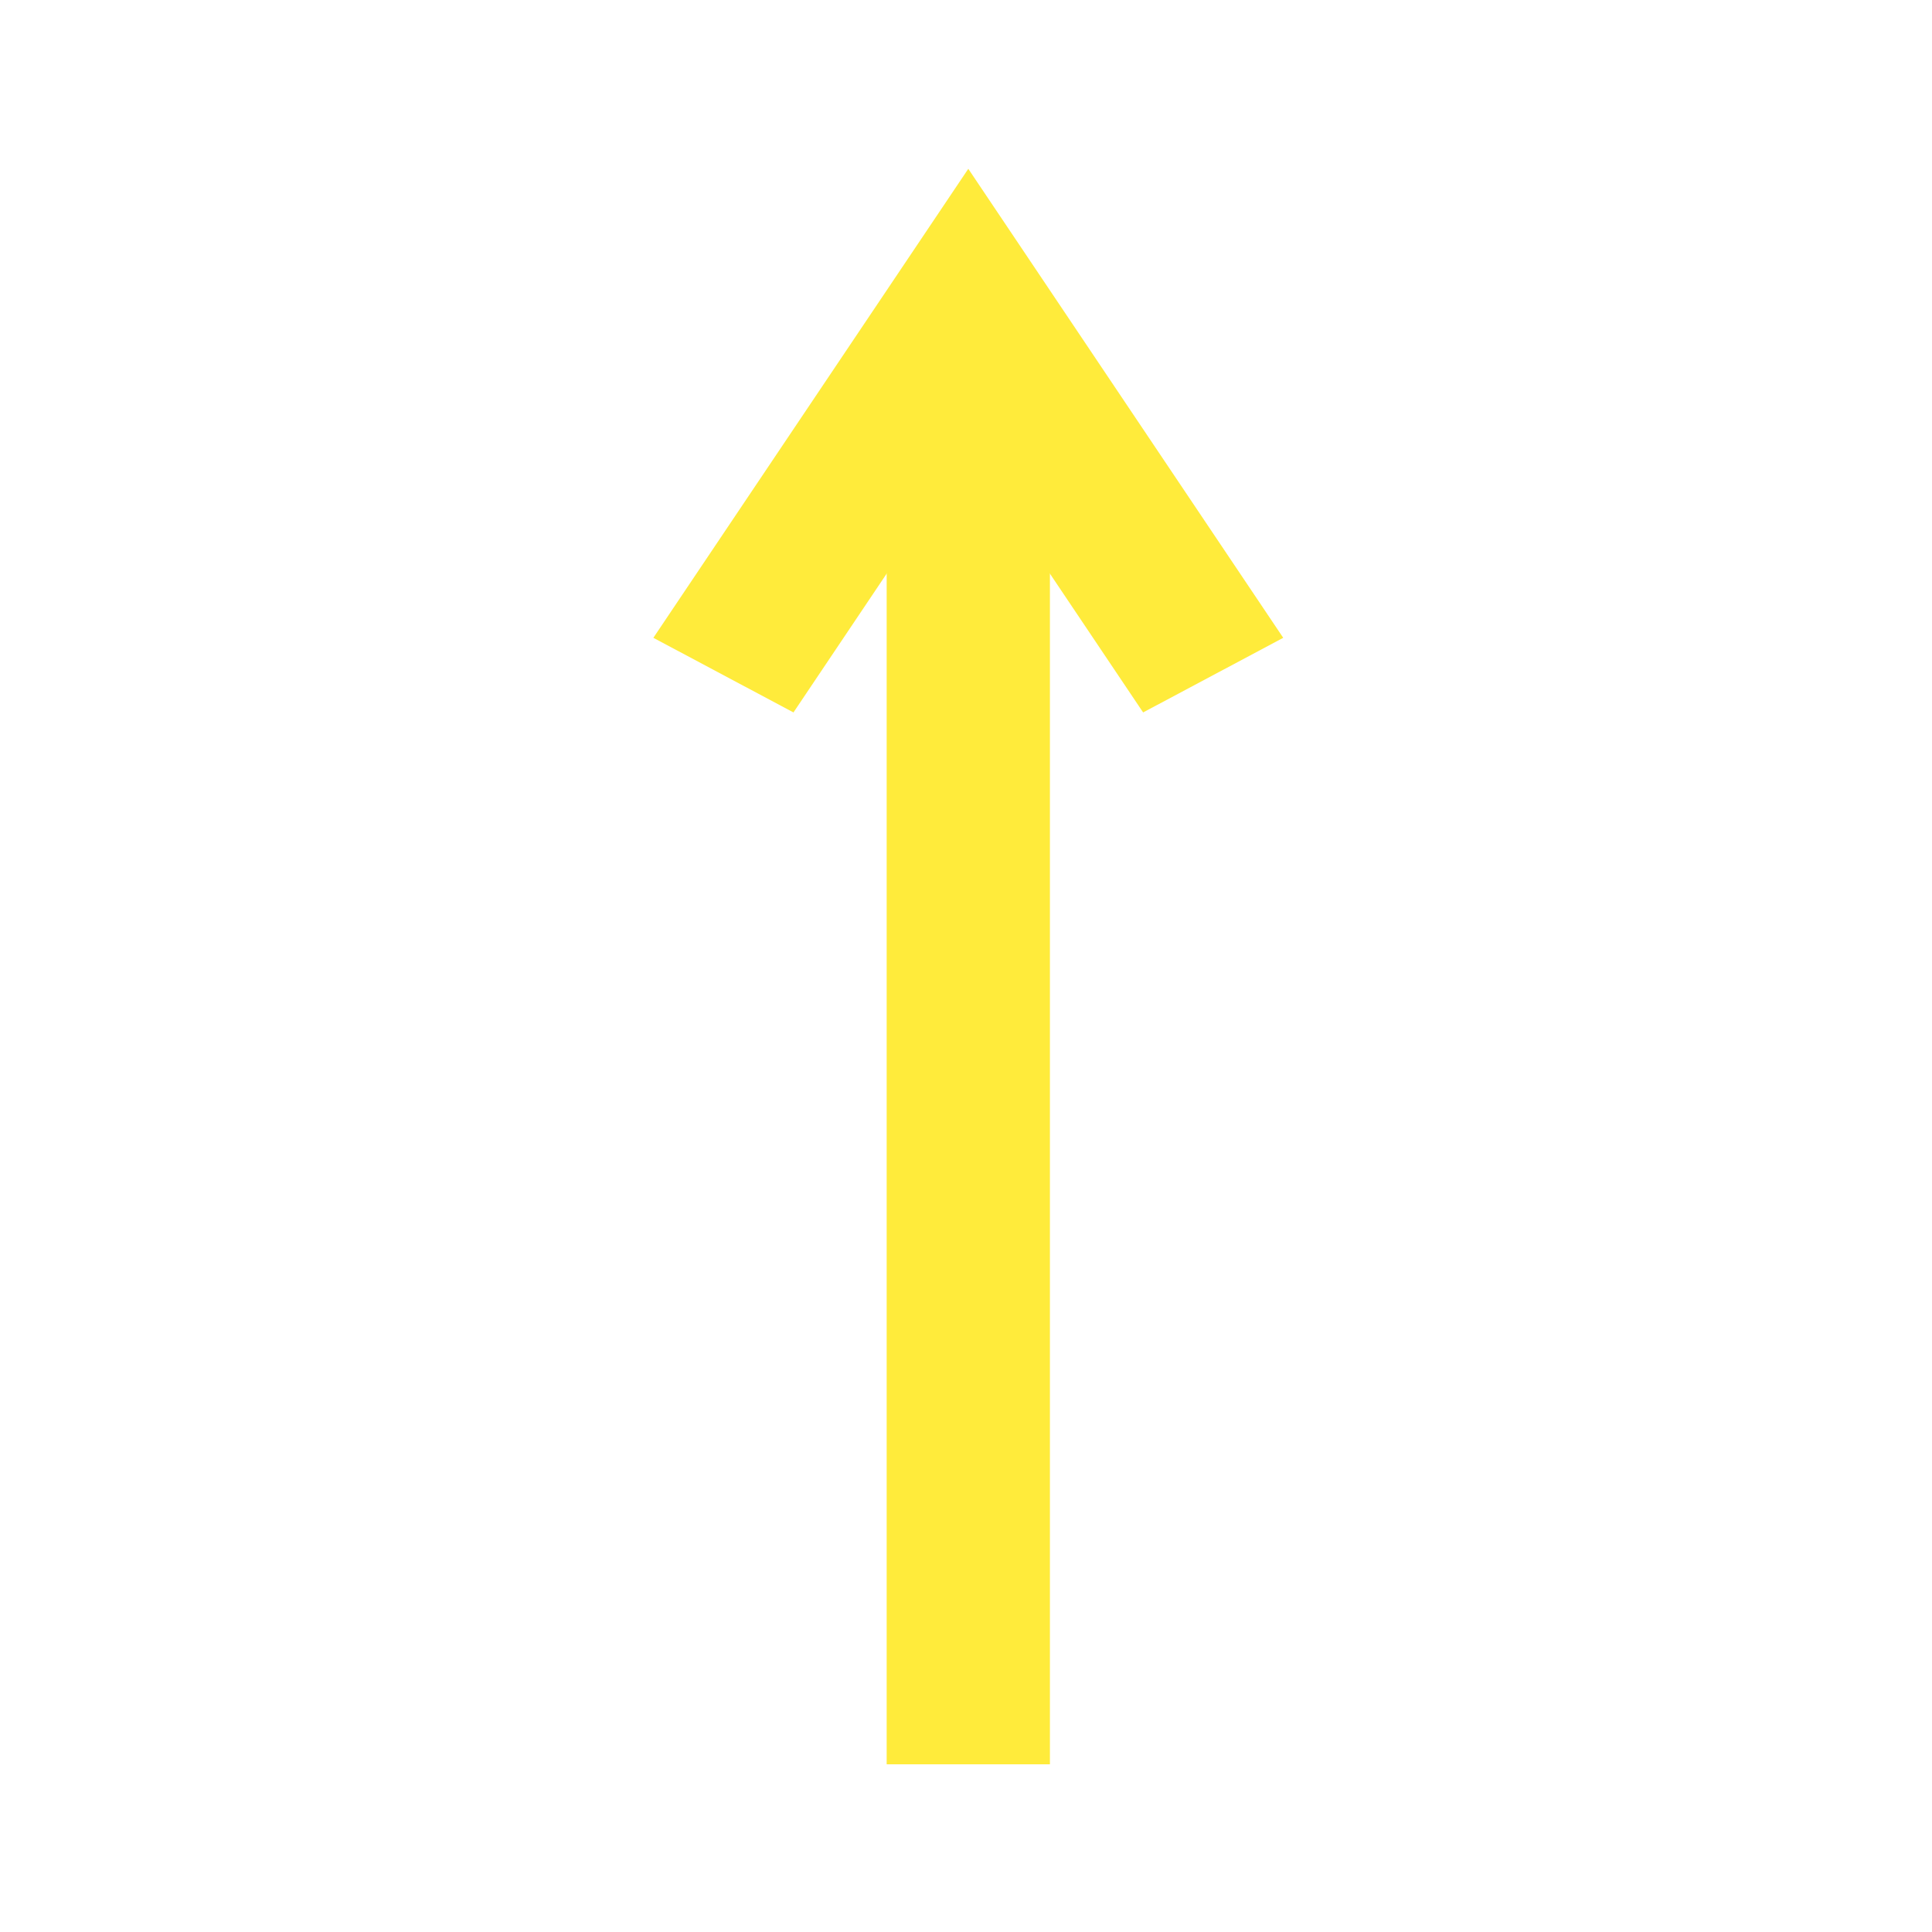 <?xml version="1.0" encoding="UTF-8" standalone="no"?>
<!-- Created with Inkscape (http://www.inkscape.org/) -->

<svg
   xmlns:dc="http://purl.org/dc/elements/1.1/"
   xmlns:cc="http://creativecommons.org/ns#"
   xmlns:rdf="http://www.w3.org/1999/02/22-rdf-syntax-ns#"
   xmlns:svg="http://www.w3.org/2000/svg"
   xmlns="http://www.w3.org/2000/svg"
   xmlns:sodipodi="http://sodipodi.sourceforge.net/DTD/sodipodi-0.dtd"
   xmlns:inkscape="http://www.inkscape.org/namespaces/inkscape"
   width="96"
   height="96"
   viewBox="0 0 96 96"
   id="svg4684"
   version="1.1"
   inkscape:version="0.91 r13725"
   inkscape:export-filename="C:\Development\Android\Projects\canibreathe\app\src\main\res\drawable-xxhdpi\wind_direction.png"
   inkscape:export-xdpi="135"
   inkscape:export-ydpi="135"
   sodipodi:docname="wind_direcion.svg">
  <defs
     id="defs4686" />
  <sodipodi:namedview
     id="base"
     pagecolor="#ffffff"
     bordercolor="#666666"
     borderopacity="1.0"
     inkscape:pageopacity="0.0"
     inkscape:pageshadow="2"
     inkscape:zoom="3.959798"
     inkscape:cx="1.2373768"
     inkscape:cy="58.20577"
     inkscape:document-units="px"
     inkscape:current-layer="layer1"
     showgrid="false"
     units="px"
     showborder="true"
     borderlayer="true"
     showguides="false"
     inkscape:guide-bbox="true"
     inkscape:window-width="1600"
     inkscape:window-height="838"
     inkscape:window-x="-8"
     inkscape:window-y="-8"
     inkscape:window-maximized="1">
    <sodipodi:guide
       position="48,88.388"
       orientation="1,0"
       id="guide5232"
       inkscape:label=""
       inkscape:color="rgb(0,0,255)" />
    <sodipodi:guide
       position="74.499,47.982"
       orientation="0,1"
       id="guide5234"
       inkscape:label=""
       inkscape:color="rgb(0,0,255)" />
    <sodipodi:guide
       position="8.586,8"
       orientation="0,1"
       id="guide5236"
       inkscape:label=""
       inkscape:color="rgb(0,0,255)" />
    <sodipodi:guide
       position="8,69.953"
       orientation="1,0"
       id="guide5238"
       inkscape:label=""
       inkscape:color="rgb(0,0,255)" />
    <sodipodi:guide
       position="77.782,88"
       orientation="0,1"
       id="guide5240"
       inkscape:label=""
       inkscape:color="rgb(0,0,255)" />
    <sodipodi:guide
       position="88,81.065"
       orientation="1,0"
       id="guide5242"
       inkscape:label=""
       inkscape:color="rgb(0,0,255)" />
    <sodipodi:guide
       position="67.933,62.124"
       orientation="1,0"
       id="guide5246" />
    <sodipodi:guide
       position="50,60"
       orientation="0,1"
       id="guide5248"
       inkscape:label=""
       inkscape:color="rgb(0,0,255)" />
    <sodipodi:guide
       position="81.317,36"
       orientation="0,1"
       id="guide5250"
       inkscape:label=""
       inkscape:color="rgb(0,0,255)" />
  </sodipodi:namedview>
  <g
     inkscape:label="Layer 1"
     inkscape:groupmode="layer"
     id="layer1"
     transform="translate(0,-956.362)">
    <g
       id="g5254"
       transform="matrix(0,-0.903,1.014,0,-970.309,1051.252)">
      <path
         inkscape:connector-curvature="0"
         id="path5244"
         d="m 8,1004.362 80,0"
         style="fill:#ff6600;fill-rule:evenodd;stroke:#ffeb3b;stroke-width:8;stroke-linecap:butt;stroke-linejoin:miter;stroke-miterlimit:4;stroke-dasharray:none;stroke-opacity:1" />
      <path
         inkscape:connector-curvature="0"
         id="path5252"
         d="m 67.933,1016.362 0,0 0,0 20.067,-12 -20.067,-12"
         style="fill:none;fill-rule:evenodd;stroke:#ffeb3b;stroke-width:8;stroke-linecap:butt;stroke-linejoin:miter;stroke-miterlimit:4;stroke-dasharray:none;stroke-opacity:1" />
    </g>
  </g>
</svg>
